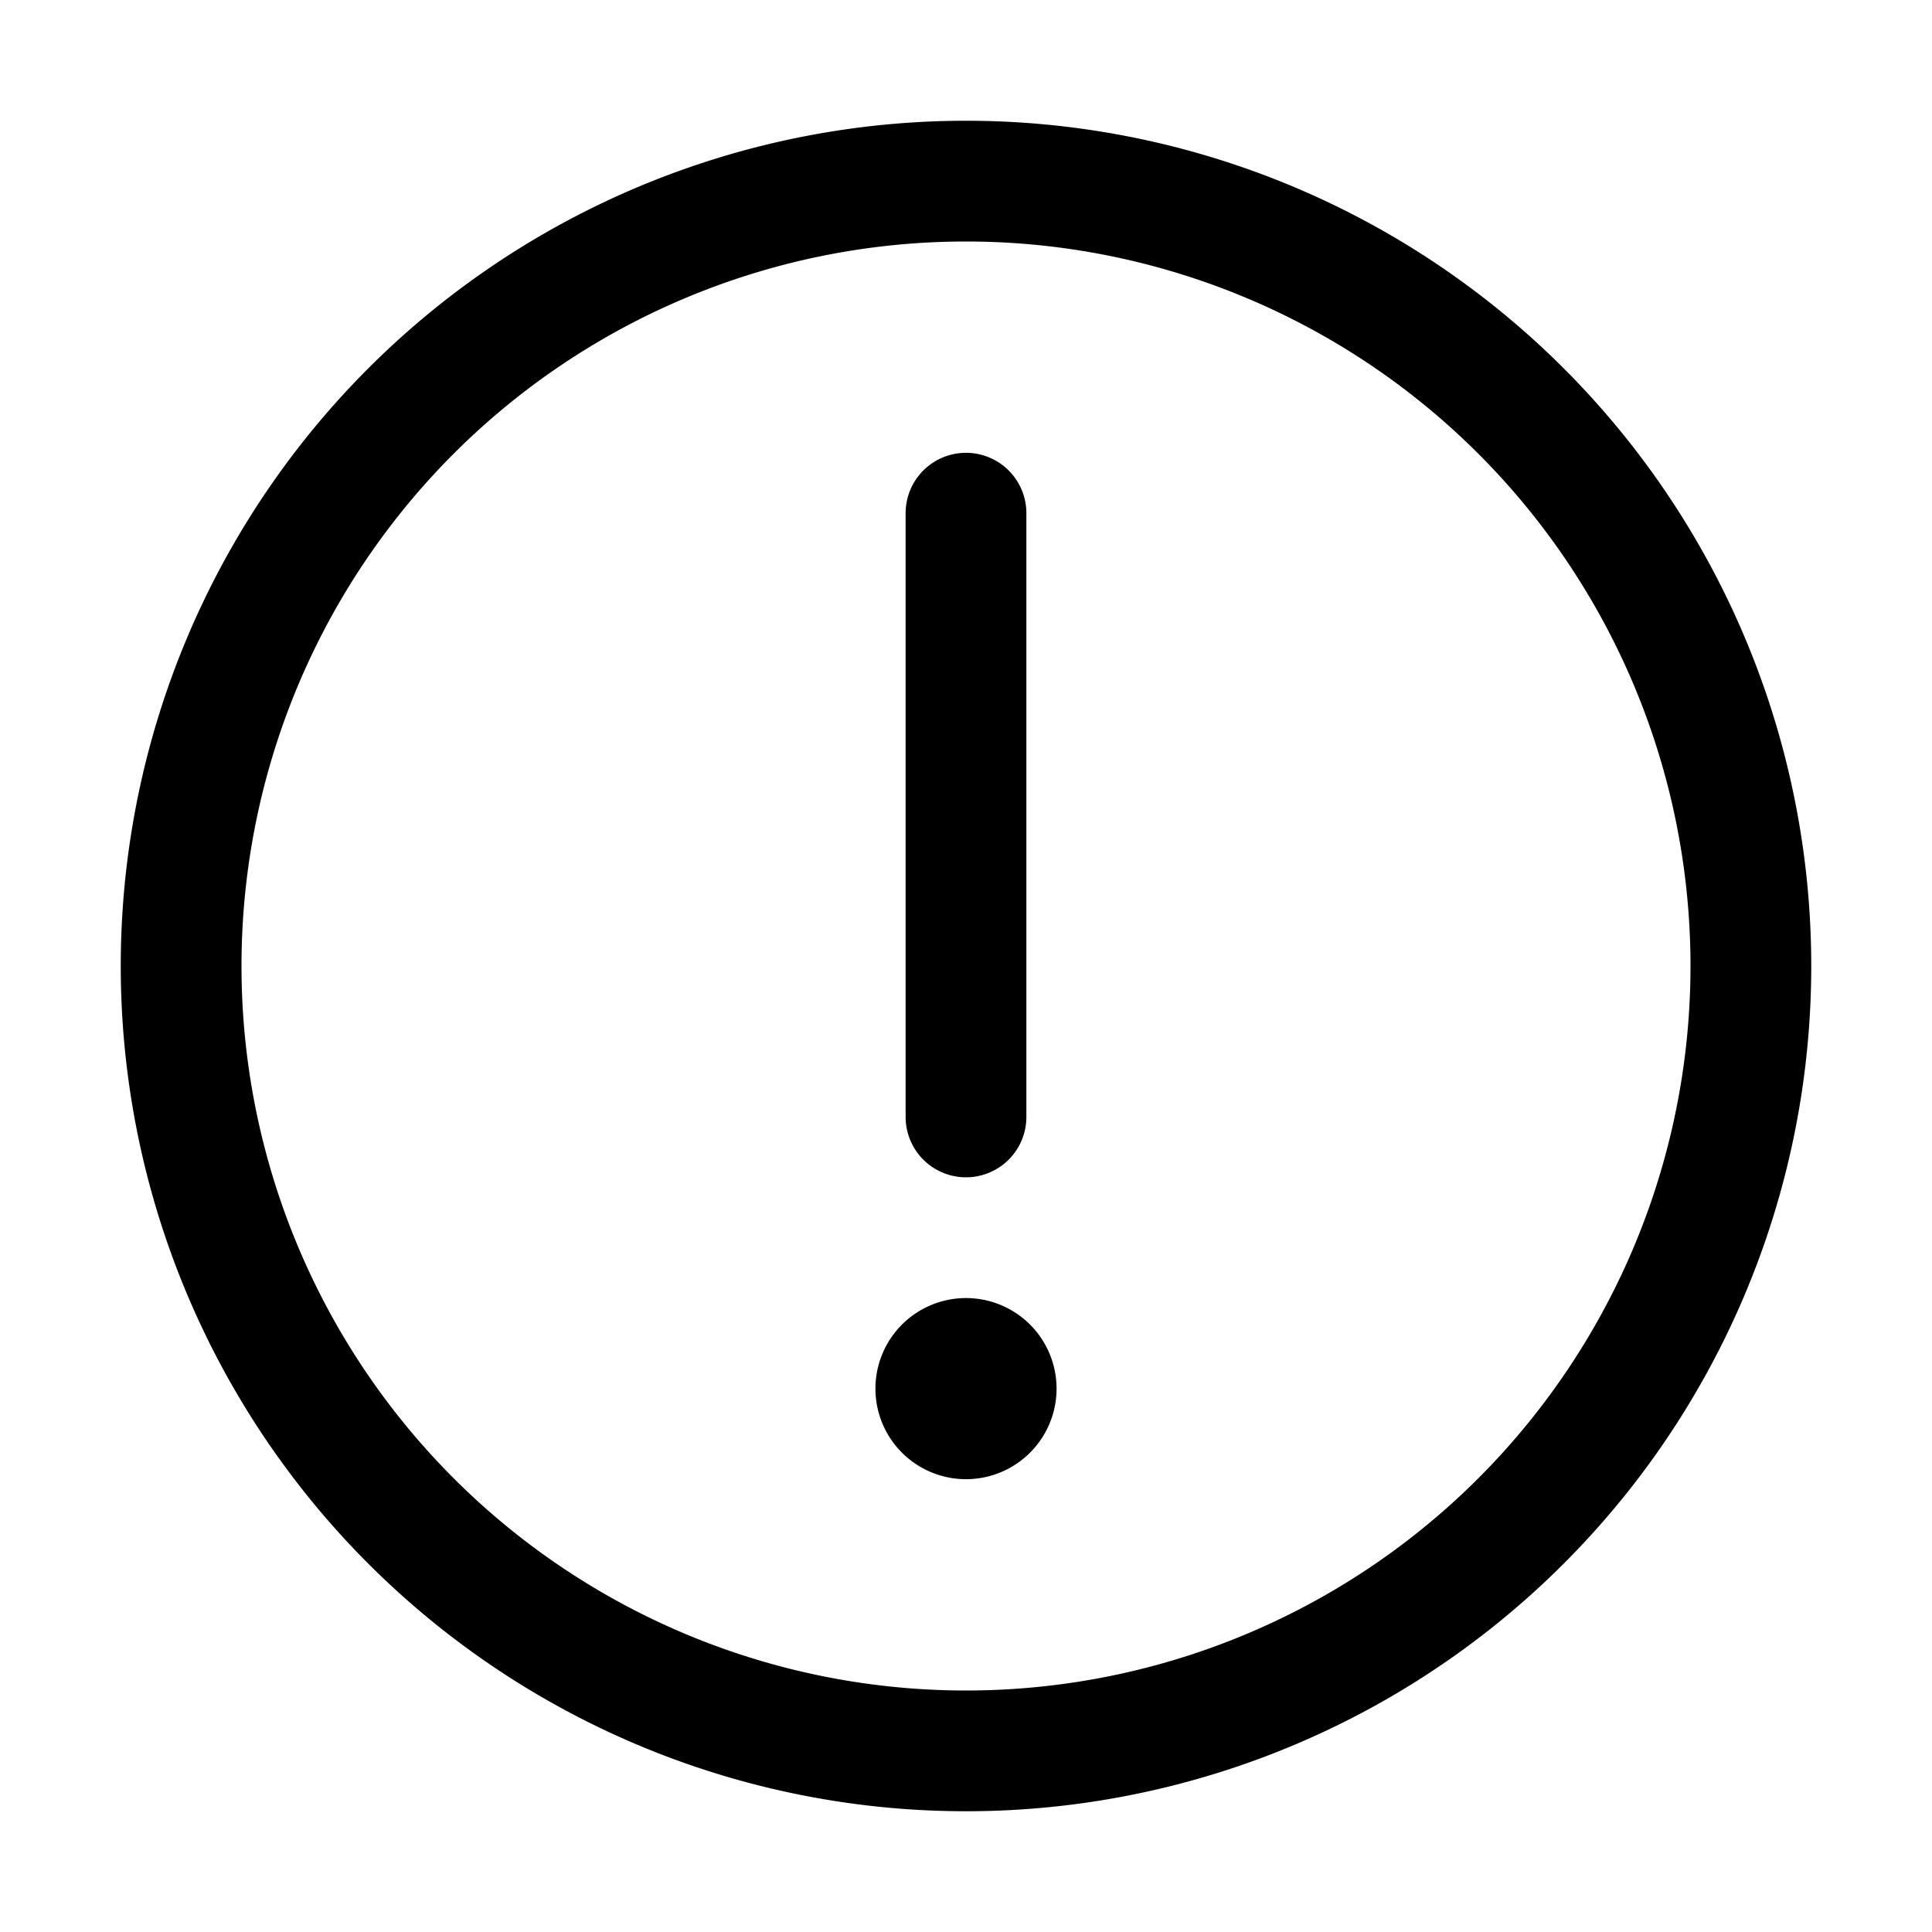 <?xml version="1.0" standalone="no"?><!DOCTYPE svg PUBLIC "-//W3C//DTD SVG 1.1//EN" "http://www.w3.org/Graphics/SVG/1.1/DTD/svg11.dtd"><svg class="icon" width="100px" height="100.00px" viewBox="0 0 1024 1024" version="1.1" xmlns="http://www.w3.org/2000/svg"><path d="M512 960A448 448 0 1 1 512 64a448 448 0 0 1 0 896zM512 128a384 384 0 1 0 0 768A384 384 0 0 0 512 128z m0 656a48 48 0 1 1 0-96 48 48 0 0 1 0 96z m0-160a32 32 0 0 1-32-32v-320a32 32 0 0 1 64 0v320a32 32 0 0 1-32 32z" /></svg>